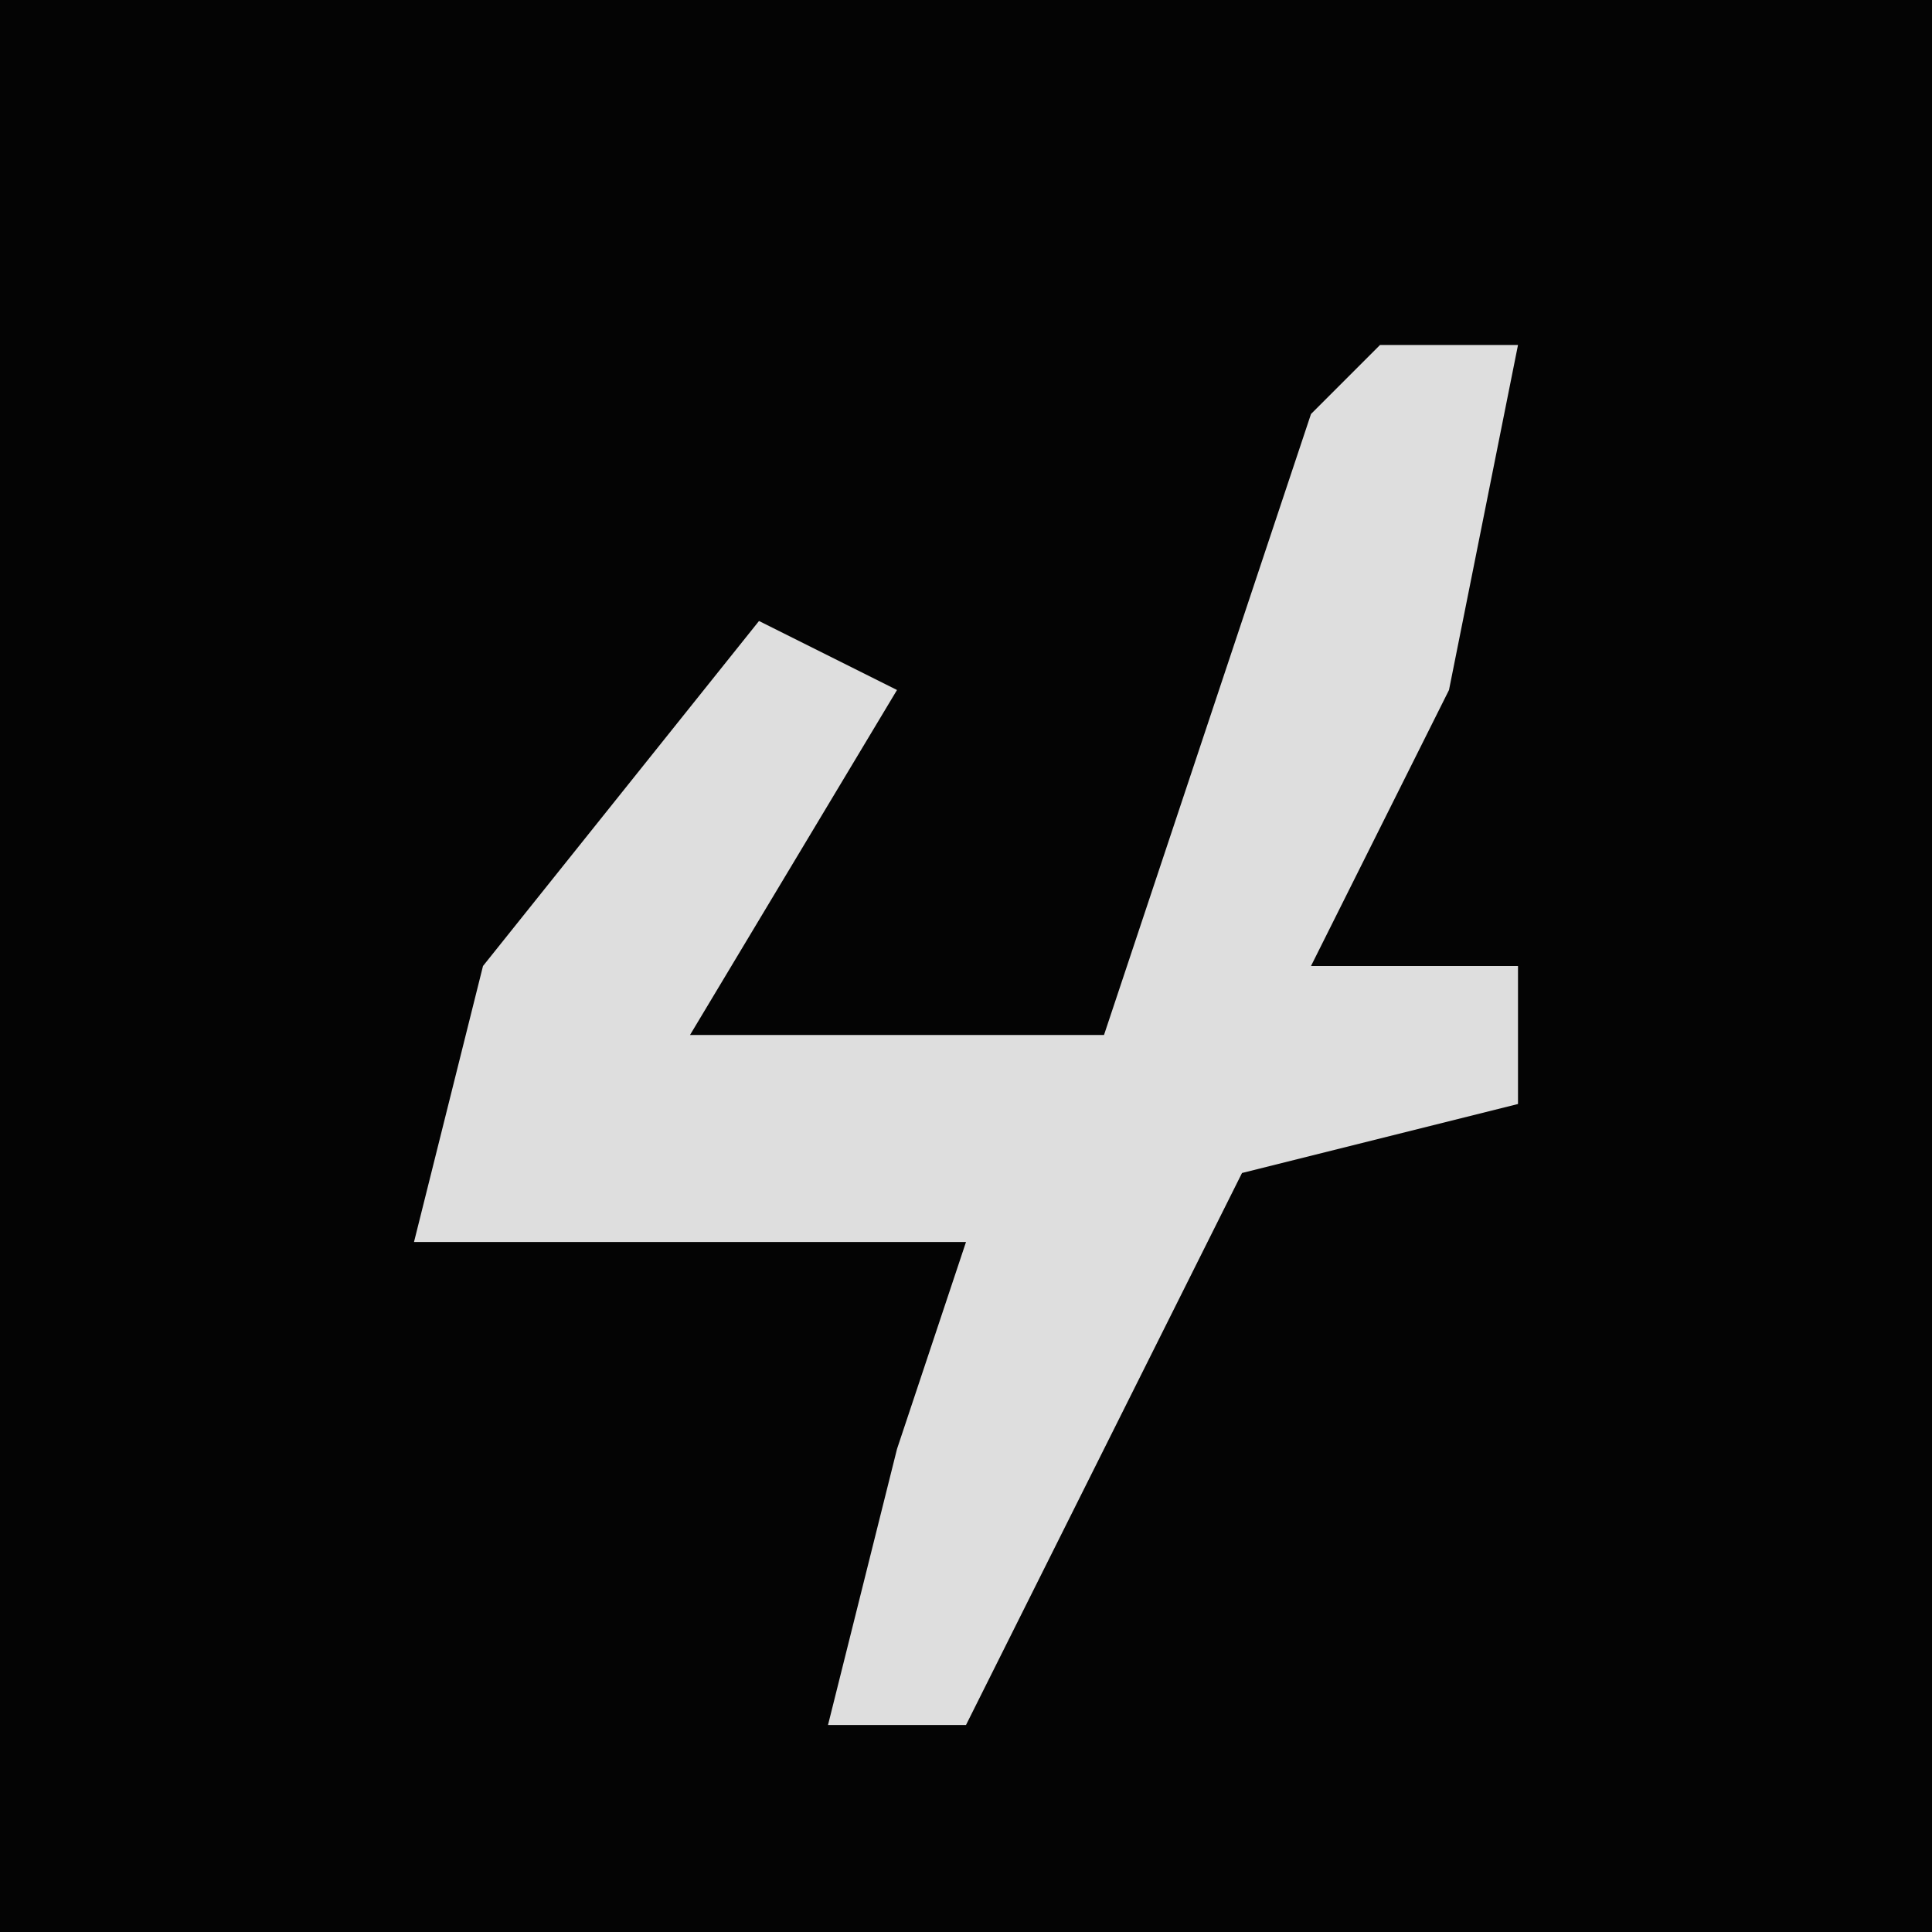 <?xml version="1.0" encoding="UTF-8"?>
<svg version="1.1" xmlns="http://www.w3.org/2000/svg" width="28" height="28">
<path d="M0,0 L28,0 L28,28 L0,28 Z " fill="#040404" transform="translate(0,0)"/>
<path d="M0,0 L2,0 L1,5 L-1,9 L2,9 L2,11 L-2,12 L-6,20 L-8,20 L-7,16 L-6,13 L-14,13 L-13,9 L-9,4 L-7,5 L-10,10 L-4,10 L-1,1 Z " fill="#DEDEDE" transform="translate(20,5)"/>
</svg>
